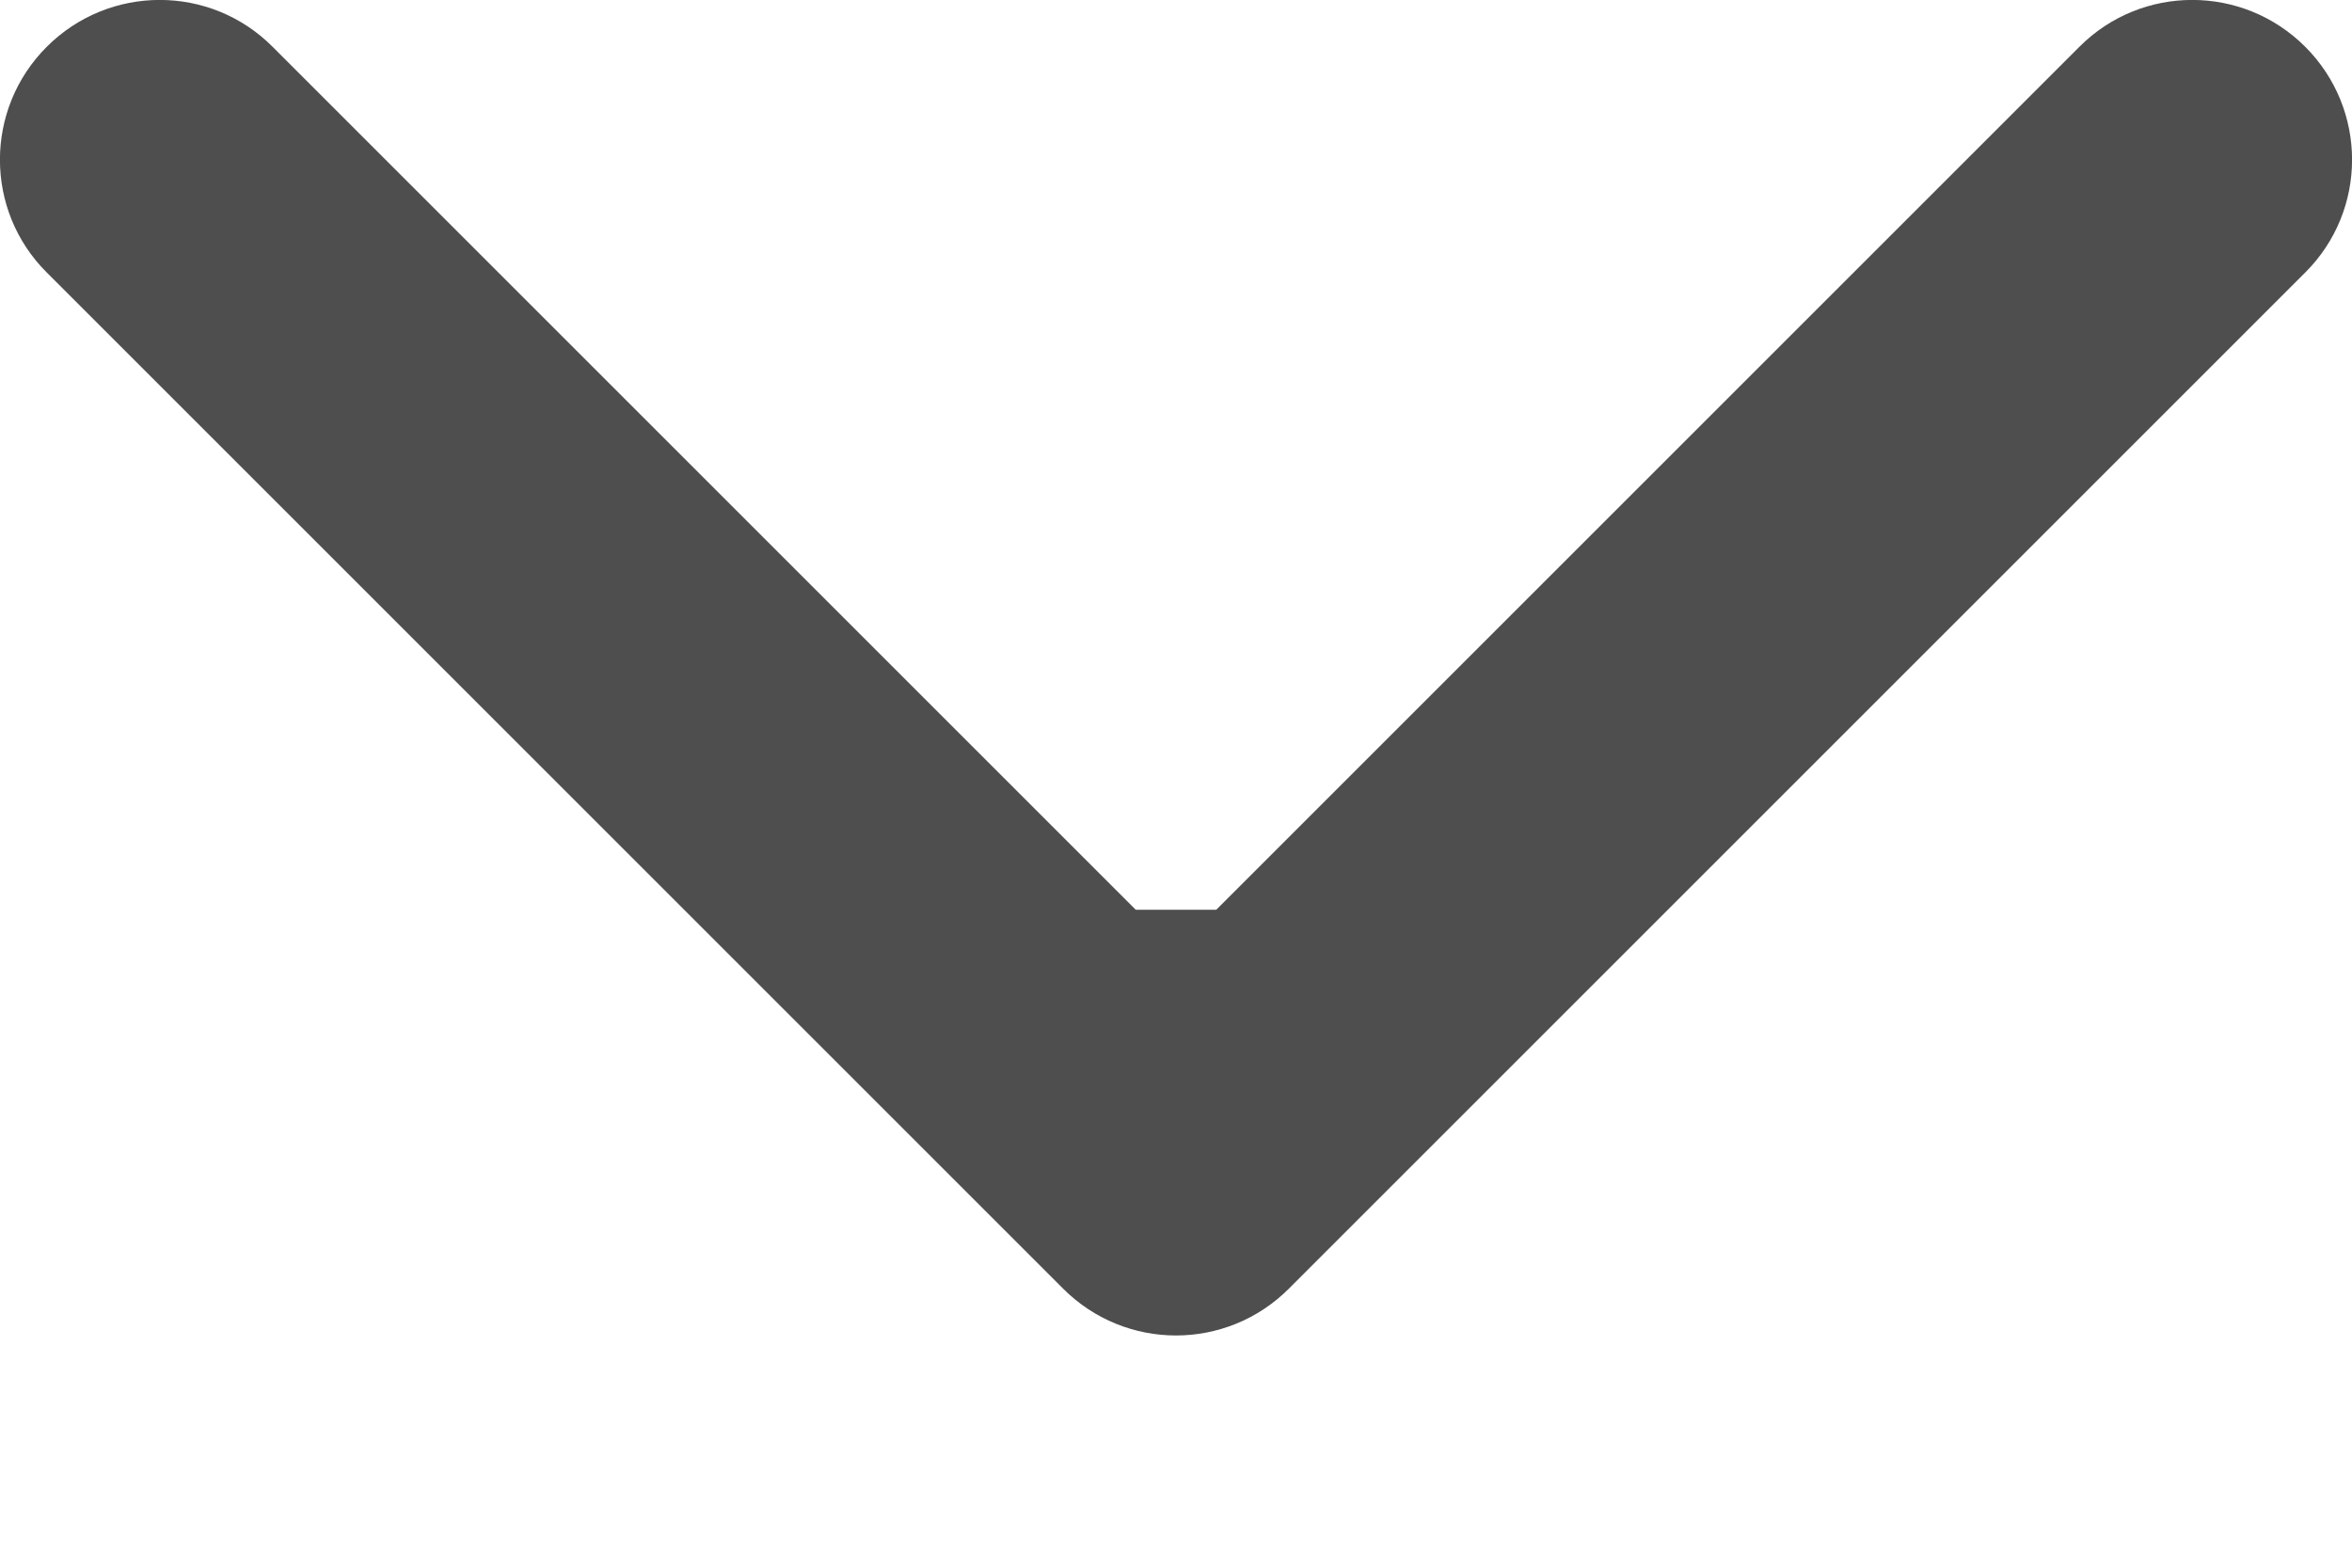 <svg width="9" height="6" viewBox="0 0 9 6" fill="none" xmlns="http://www.w3.org/2000/svg">
<path d="M4.068 4.932C4.307 5.171 4.693 5.171 4.932 4.932L8.821 1.043C9.06 0.805 9.06 0.418 8.821 0.179C8.582 -0.06 8.195 -0.06 7.957 0.179L4.5 3.636L1.043 0.179C0.805 -0.06 0.418 -0.06 0.179 0.179C-0.06 0.418 -0.06 0.805 0.179 1.043L4.068 4.932ZM3.889 3.482V4.5H5.111L5.111 3.482H3.889Z" fill="#4E4E4E"/>
</svg>
